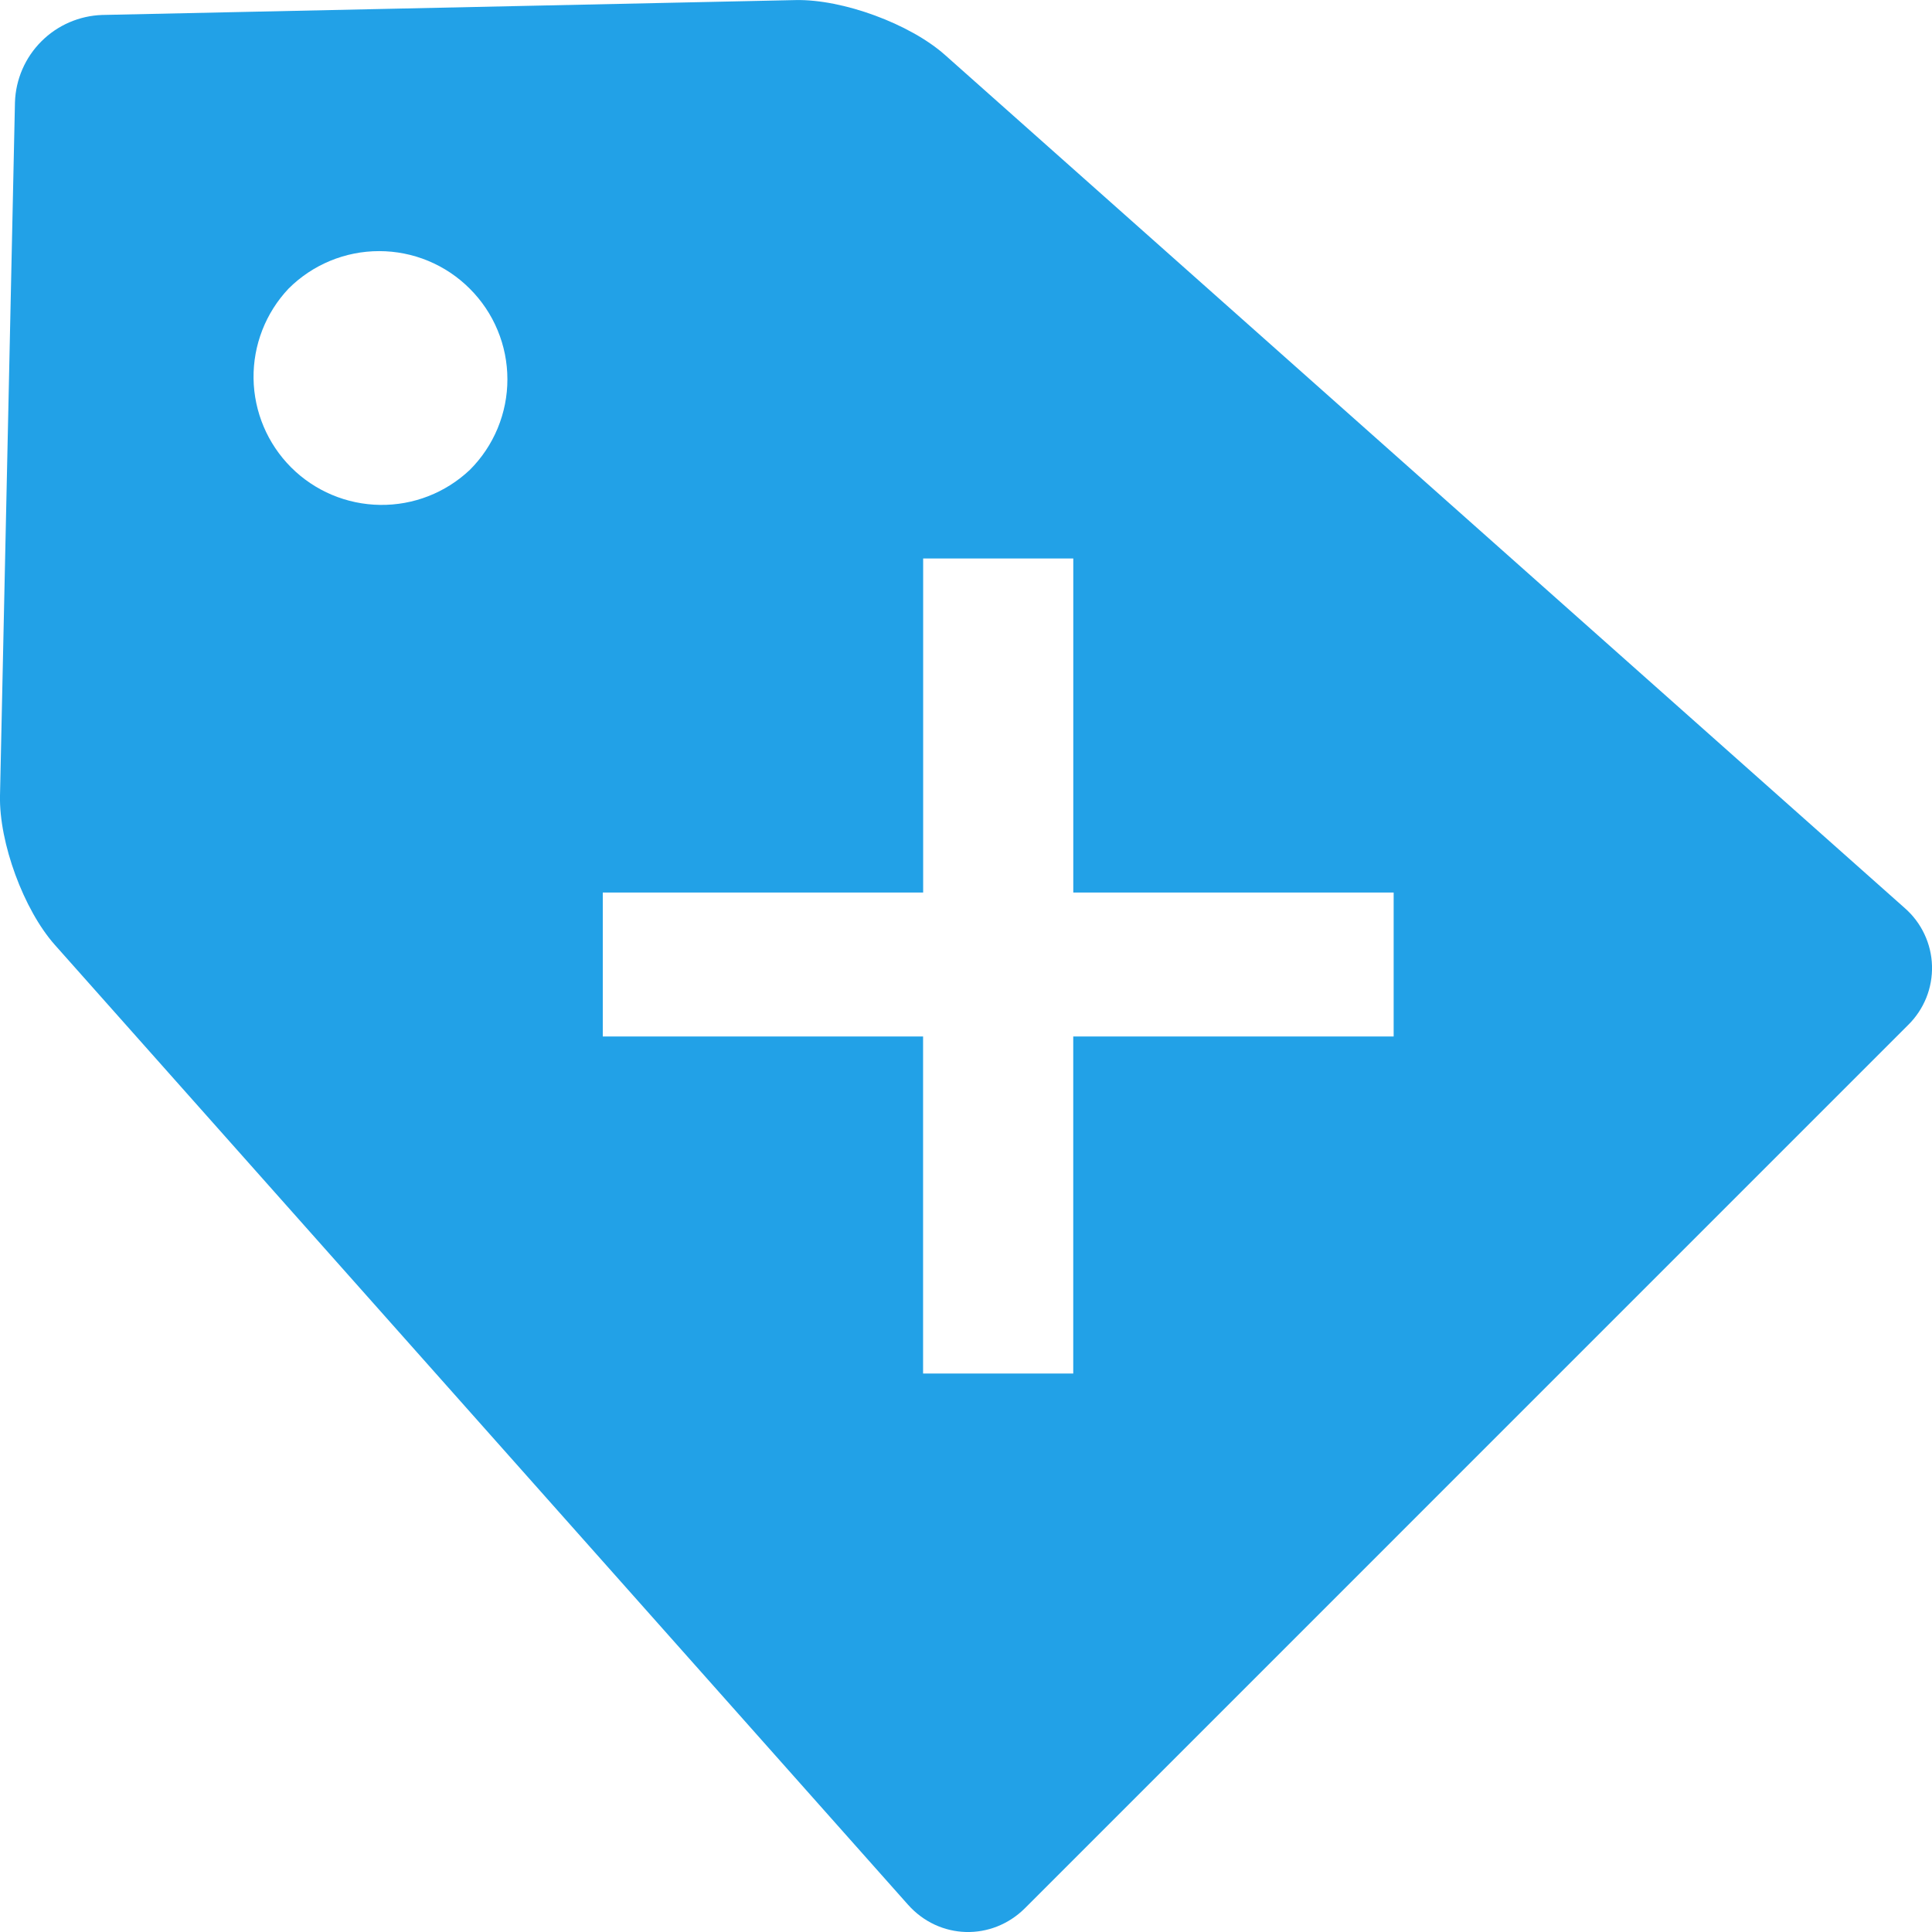 <svg width="51" height="51" viewBox="0 0 51 51" fill="none" xmlns="http://www.w3.org/2000/svg">
<g clip-path="url(#clip0_2617_34355)">
<path d="M50.28 23.97L24.946 1.451C24.018 0.627 22.244 -0.024 21.004 0.002L2.698 0.395C2.094 0.415 1.519 0.664 1.092 1.092C0.664 1.519 0.415 2.094 0.395 2.698L-0 21.005C-0.026 22.244 0.625 24.018 1.449 24.944L23.968 50.278C24.792 51.206 26.184 51.245 27.061 50.367L50.369 27.058C50.576 26.855 50.739 26.611 50.848 26.342C50.957 26.073 51.008 25.784 51 25.494C50.992 25.204 50.923 24.919 50.799 24.657C50.675 24.394 50.498 24.16 50.28 23.97ZM12.403 12.403C11.763 13.009 10.912 13.341 10.031 13.328C9.15 13.316 8.308 12.961 7.685 12.338C7.062 11.715 6.706 10.873 6.693 9.992C6.681 9.111 7.012 8.26 7.617 7.619C7.931 7.305 8.304 7.056 8.714 6.886C9.125 6.716 9.564 6.629 10.008 6.629C10.453 6.629 10.892 6.716 11.303 6.886C11.713 7.056 12.085 7.305 12.399 7.619C12.714 7.933 12.965 8.305 13.135 8.716C13.306 9.126 13.394 9.566 13.394 10.011C13.395 10.455 13.307 10.895 13.137 11.306C12.967 11.716 12.718 12.089 12.403 12.403ZM36.787 27.36H28.331V36.258H24.367V27.36H15.912V23.56H24.369V14.742H28.332V23.56H36.789V27.36H36.787Z" fill="#22A1E7"/>
</g>
<defs>
<clipPath id="clip0_2617_34355">
<rect width="51" height="51" fill="white"/>
</clipPath>
</defs>
</svg>
